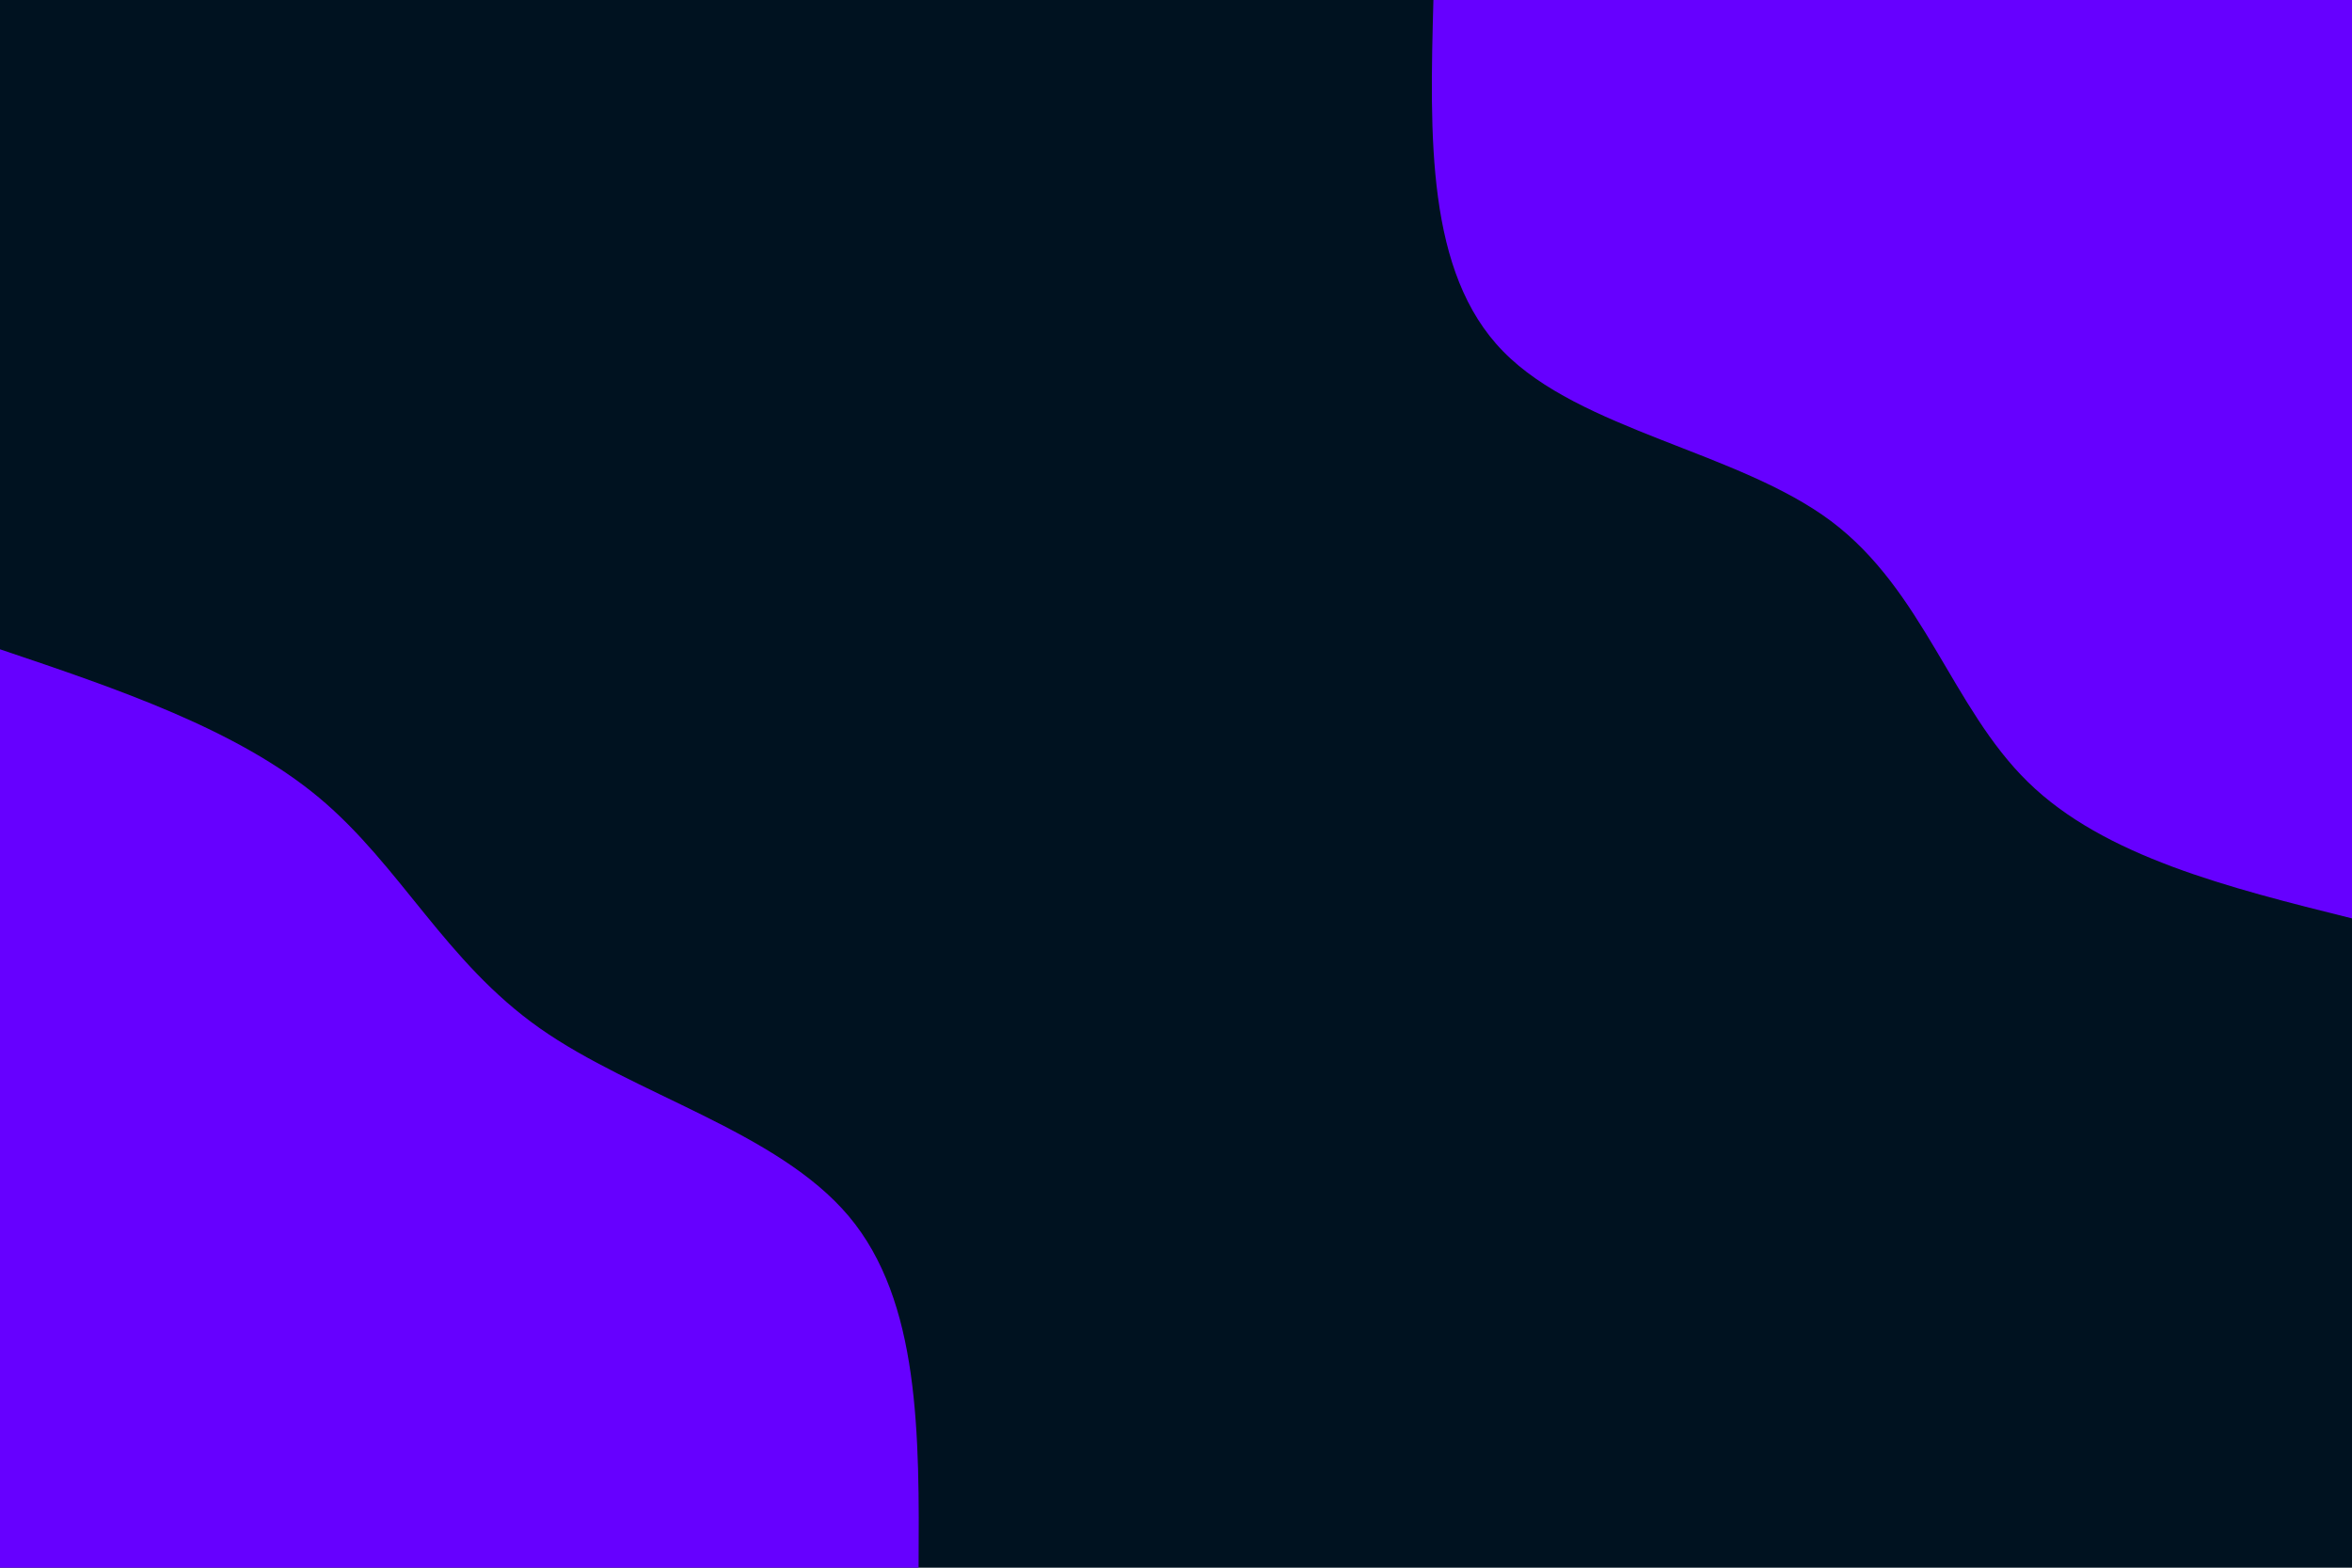 <svg id="visual" viewBox="0 0 900 600" width="900" height="600" xmlns="http://www.w3.org/2000/svg" xmlns:xlink="http://www.w3.org/1999/xlink" version="1.1"><rect x="0" y="0" width="900" height="600" fill="#001220"></rect><defs><linearGradient id="grad1_0" x1="33.3%" y1="0%" x2="100%" y2="100%"><stop offset="20%" stop-color="#001220" stop-opacity="1"></stop><stop offset="80%" stop-color="#001220" stop-opacity="1"></stop></linearGradient></defs><defs><linearGradient id="grad2_0" x1="0%" y1="0%" x2="66.7%" y2="100%"><stop offset="20%" stop-color="#001220" stop-opacity="1"></stop><stop offset="80%" stop-color="#001220" stop-opacity="1"></stop></linearGradient></defs><g transform="translate(900, 0)"><path d="M0 351.5C-47.4 339.7 -94.9 327.8 -124 299.3C-153.1 270.9 -163.9 226 -199.4 199.4C-235 172.8 -295.3 164.7 -324.8 134.5C-354.3 104.4 -352.9 52.2 -351.5 0L0 0Z" fill="#6600FF"></path></g><g transform="translate(0, 600)"><path d="M0 -351.5C45.4 -336.2 90.8 -320.8 122.1 -294.7C153.3 -268.6 170.4 -231.9 206.5 -206.5C242.5 -181.1 297.5 -167 324.8 -134.5C352.1 -102 351.8 -51 351.5 0L0 0Z" fill="#6600FF"></path></g></svg>